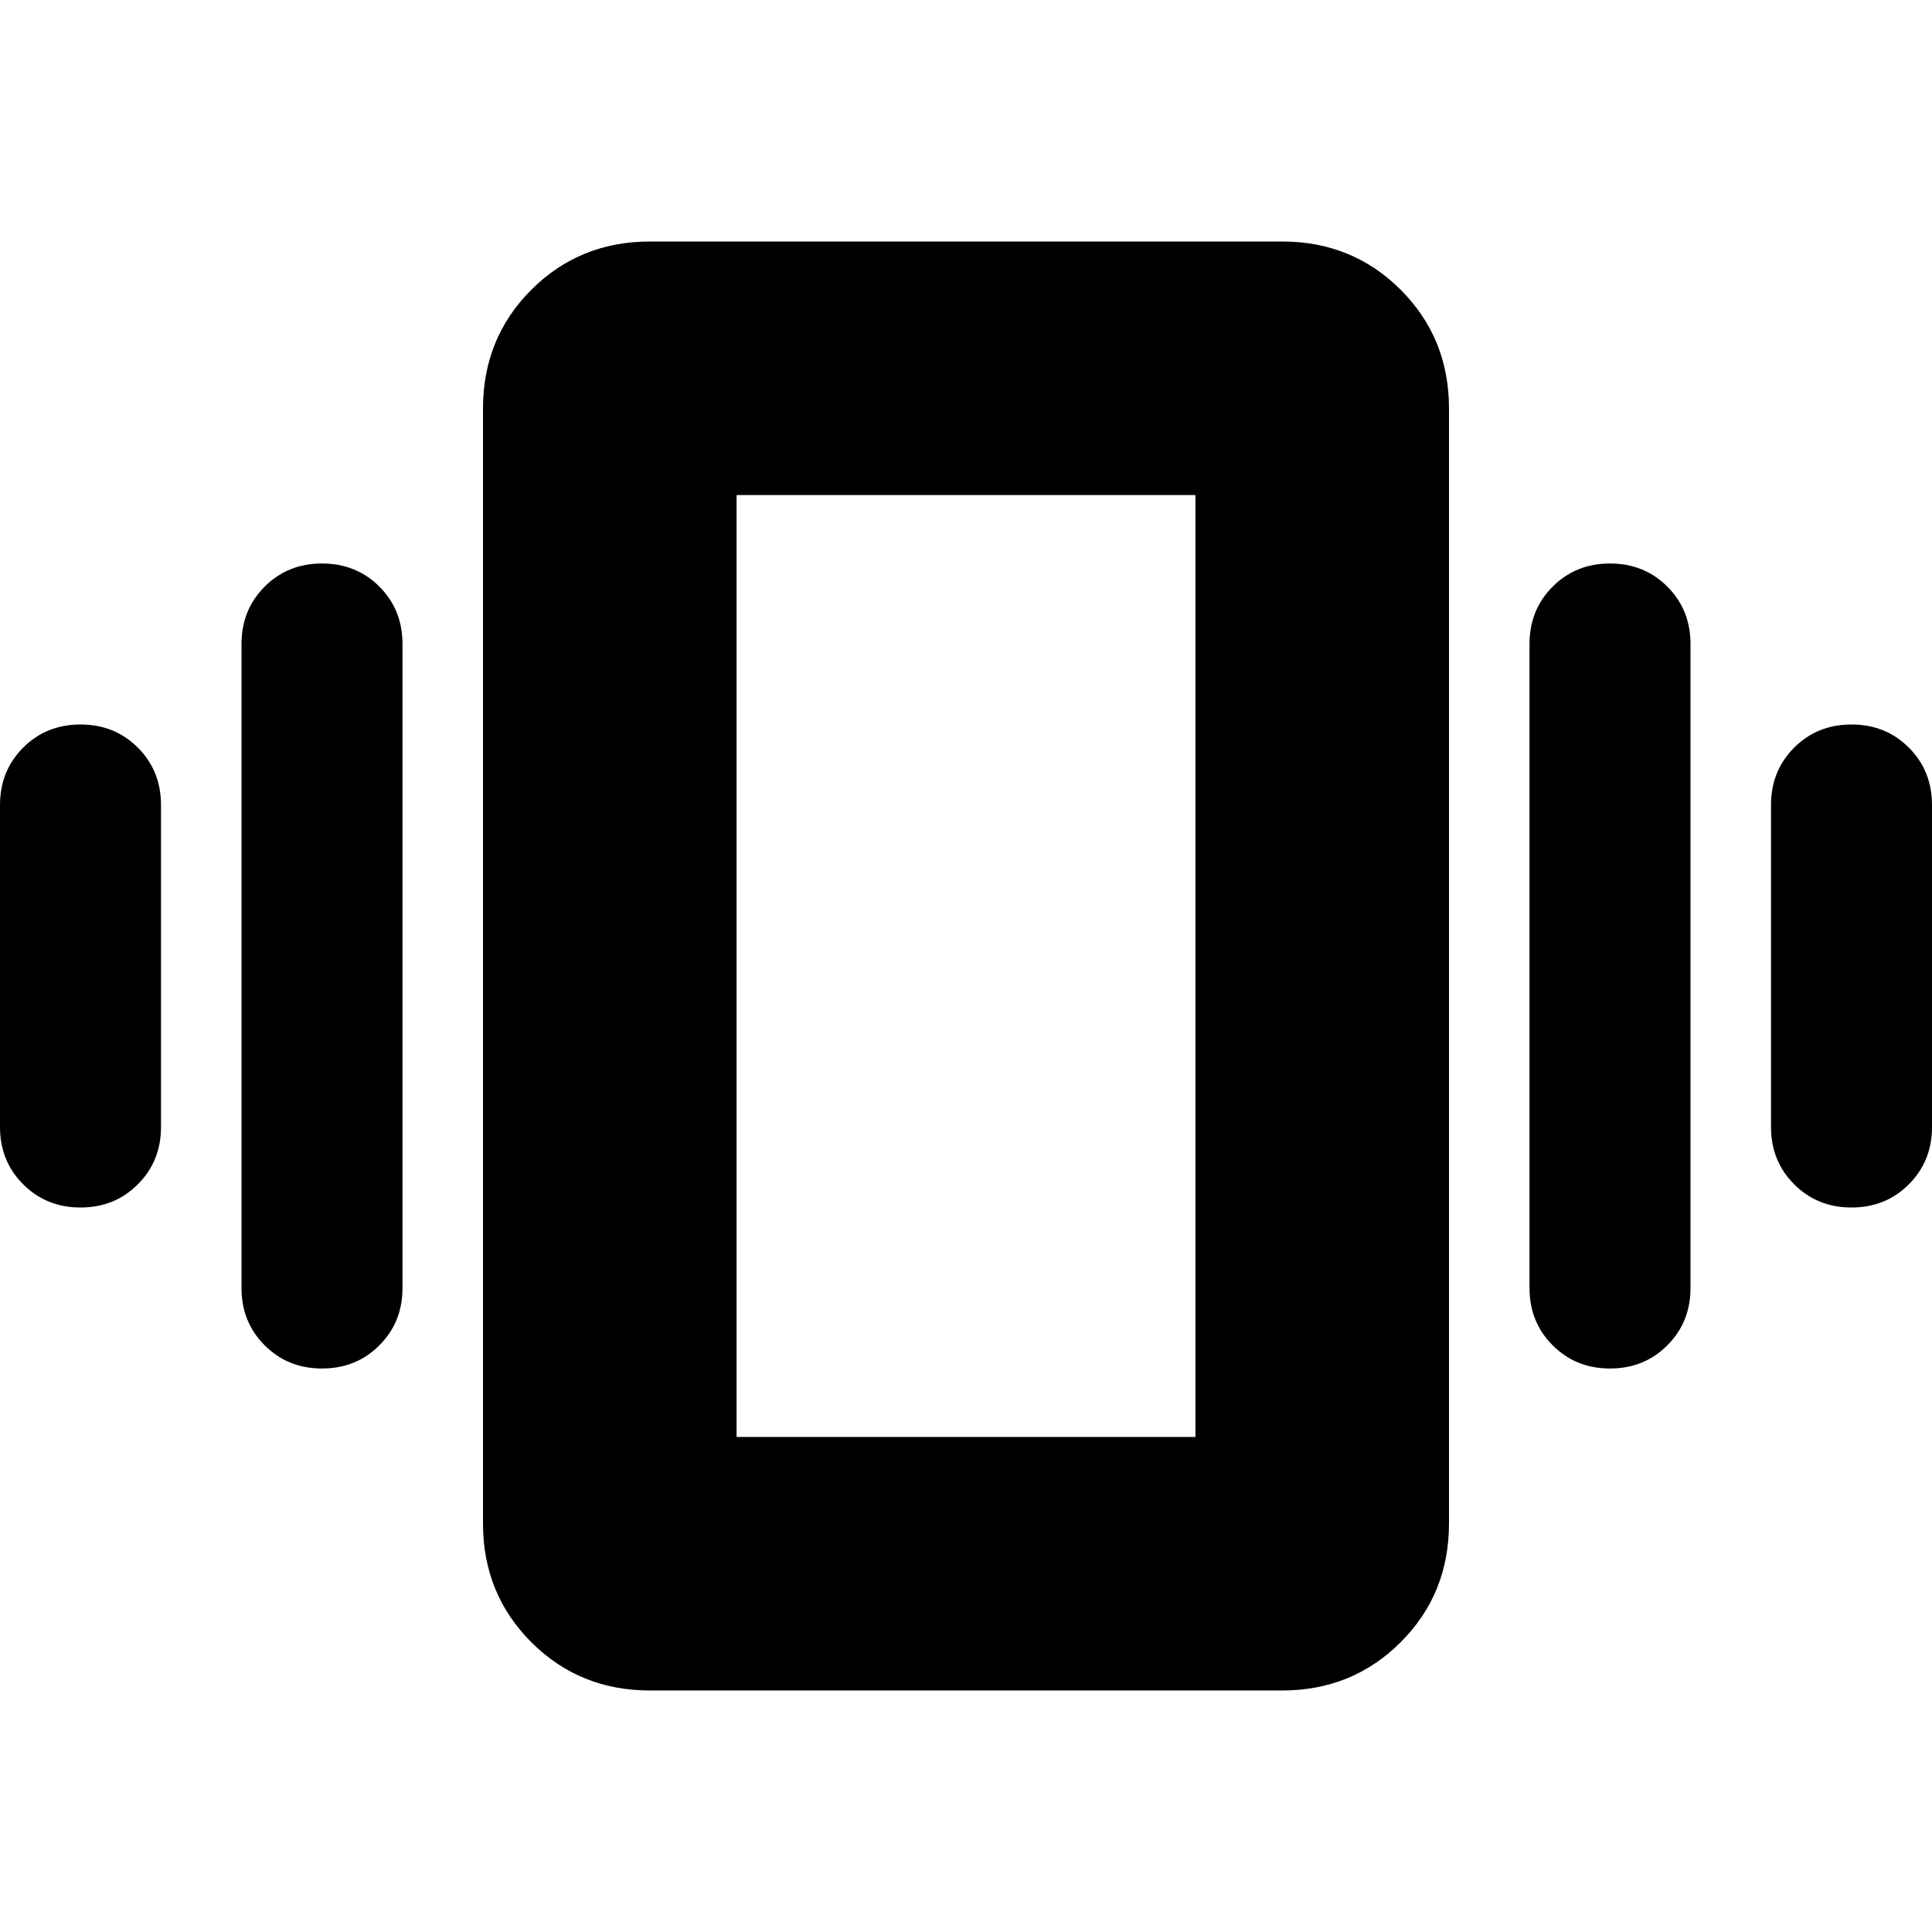 <svg xmlns="http://www.w3.org/2000/svg" height="24" width="24"><path d="M1 15q-.425 0-.712-.288Q0 14.425 0 14v-4q0-.425.288-.713Q.575 9 1 9t.712.287Q2 9.575 2 10v4q0 .425-.288.712Q1.425 15 1 15Zm3 2q-.425 0-.712-.288Q3 16.425 3 16V8q0-.425.288-.713Q3.575 7 4 7t.713.287Q5 7.575 5 8v8q0 .425-.287.712Q4.425 17 4 17Zm19-2q-.425 0-.712-.288Q22 14.425 22 14v-4q0-.425.288-.713Q22.575 9 23 9t.712.287Q24 9.575 24 10v4q0 .425-.288.712Q23.425 15 23 15Zm-3 2q-.425 0-.712-.288Q19 16.425 19 16V8q0-.425.288-.713Q19.575 7 20 7t.712.287Q21 7.575 21 8v8q0 .425-.288.712Q20.425 17 20 17ZM8.075 21Q7.2 21 6.6 20.4q-.6-.6-.6-1.475V5.075Q6 4.2 6.6 3.6 7.2 3 8.075 3h7.85q.875 0 1.475.6.6.6.6 1.475v13.85q0 .875-.6 1.475-.6.6-1.475.6Zm1.075-3.15h5.7V6.15h-5.7Zm0-11.7v11.7Z"/></svg>